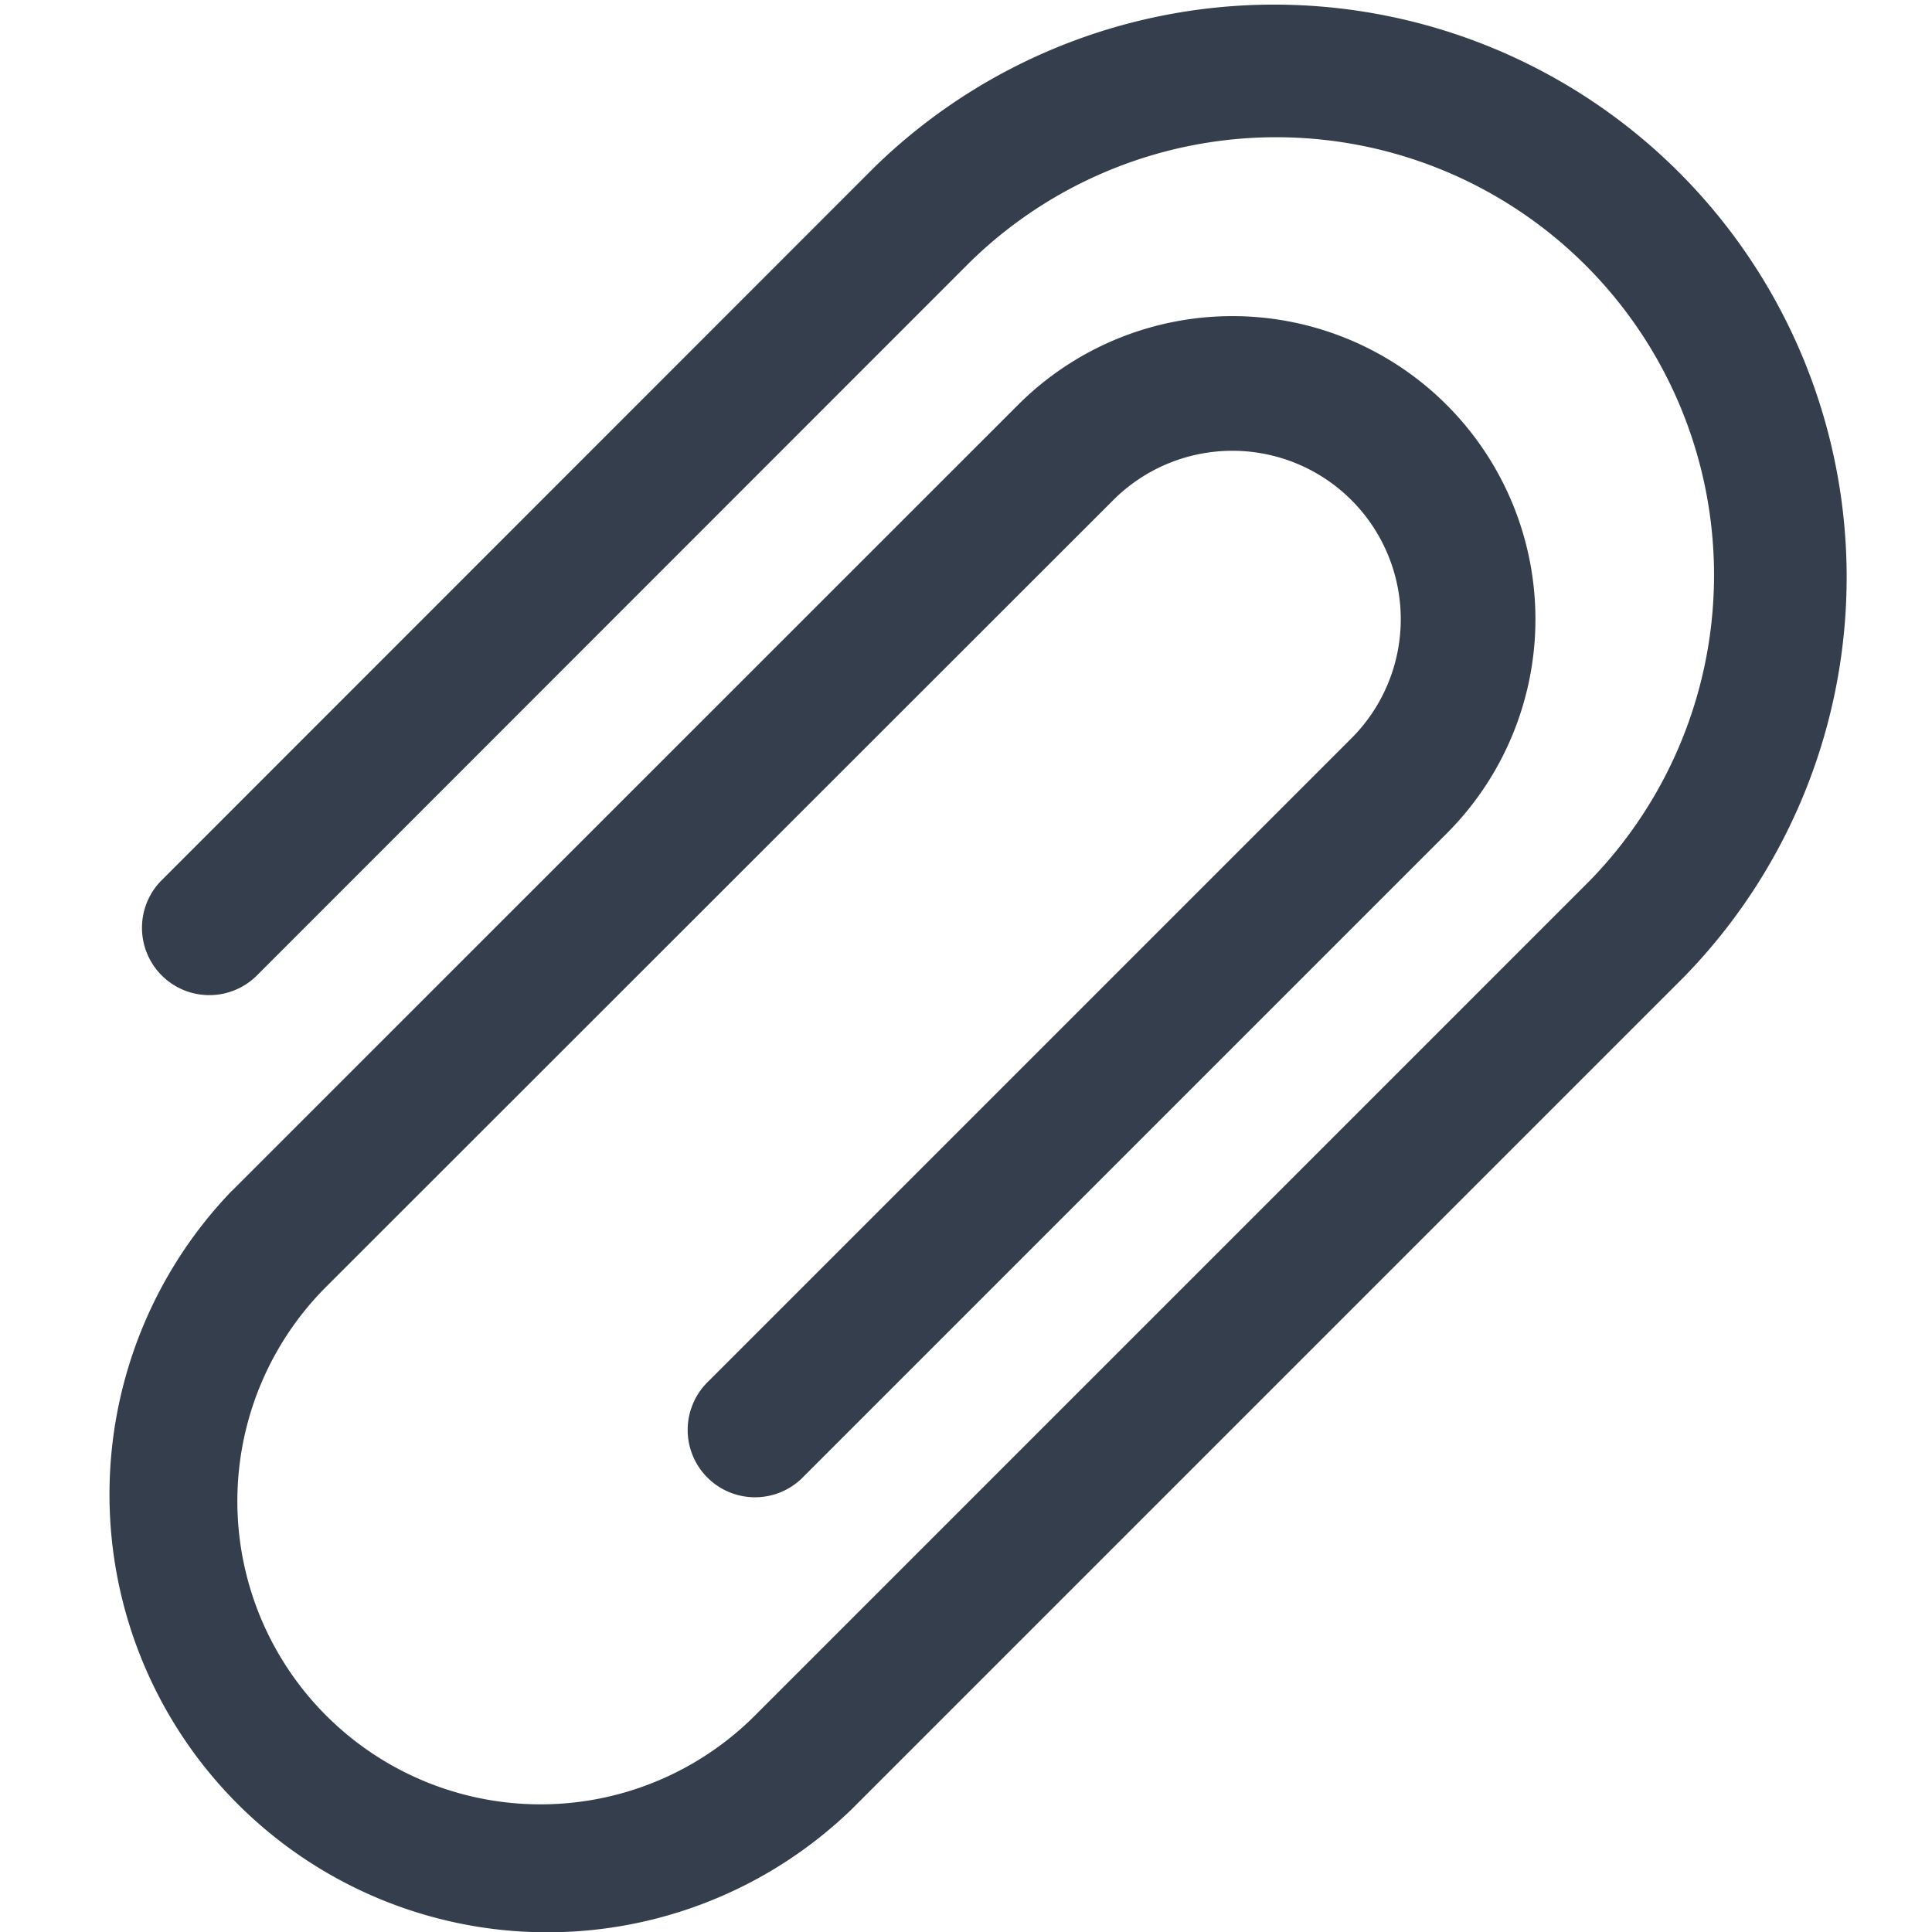 <svg width="14" height="14" viewBox="0 0 14 14" fill="none" xmlns="http://www.w3.org/2000/svg"><path d="M1.682 8.628l5.695-5.694a2.196 2.196 0 013.106 3.106l-4.66 4.66a.488.488 0 11-.69-.69l4.66-4.66a1.22 1.22 0 10-1.726-1.726L2.37 9.318a2.197 2.197 0 103.107 3.107l6.04-6.04A3.173 3.173 0 007.03 1.898L1.855 7.075a.488.488 0 01-.69-.69L6.34 1.208a4.149 4.149 0 015.867 5.867l-6.04 6.04a3.173 3.173 0 01-4.486-4.487z" fill="#343E4D"/></svg>